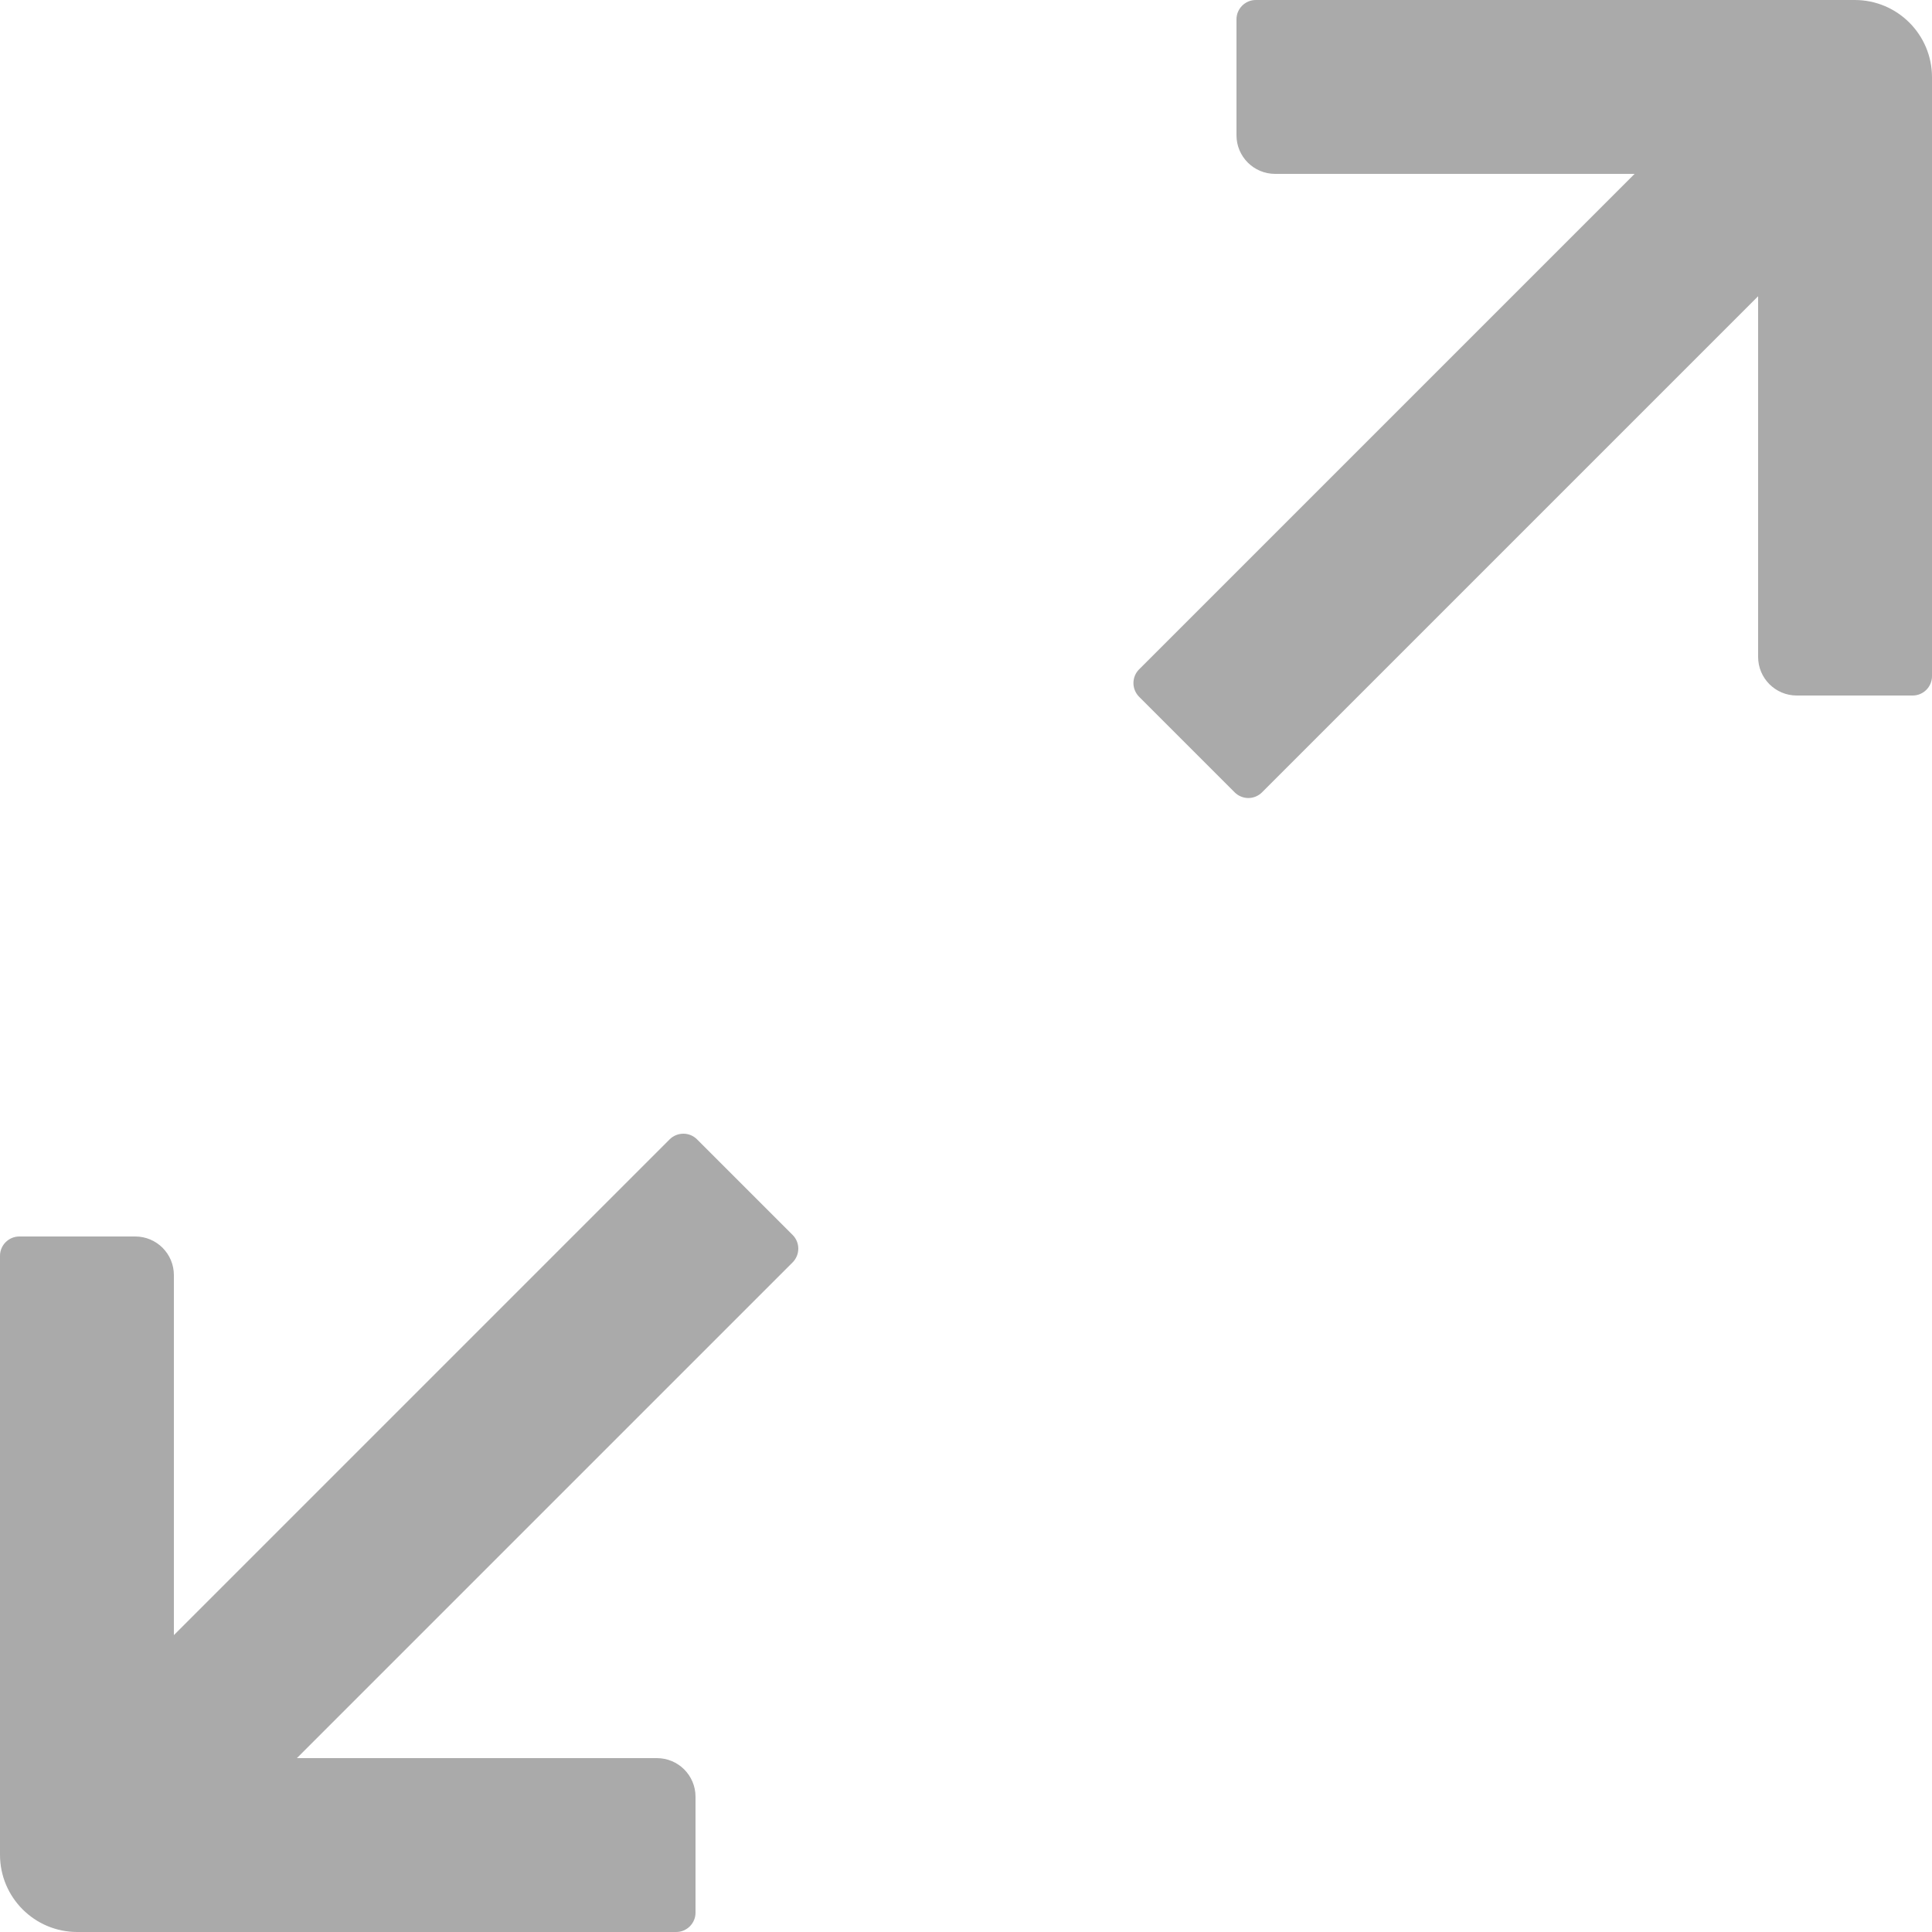 ﻿<?xml version="1.0" encoding="utf-8"?>
<svg version="1.1" xmlns:xlink="http://www.w3.org/1999/xlink" width="18px" height="18px" xmlns="http://www.w3.org/2000/svg">
  <g transform="matrix(1 0 0 1 -340 -385 )">
    <path d="M 1.62 11.88  L 1.62 15.234  L 6.239 10.615  C 6.31 10.545  6.424 10.545  6.494 10.615  L 7.385 11.506  C 7.455 11.576  7.455 11.69  7.385 11.761  L 2.766 16.38  L 6.12 16.38  C 6.319 16.38  6.48 16.541  6.48 16.74  L 6.48 17.82  C 6.48 17.919  6.399 18  6.3 18  L 0.72 18  C 0.322 18  0 17.678  0 17.28  L 0 11.7  C 0 11.601  0.081 11.52  0.18 11.52  L 1.26 11.52  C 1.459 11.52  1.62 11.681  1.62 11.88  Z M 16.38 6.12  L 16.38 2.76  L 11.758 7.382  C 11.724 7.416  11.678 7.435  11.631 7.435  C 11.583 7.435  11.537 7.416  11.503 7.382  L 10.612 6.491  C 10.579 6.457  10.56 6.412  10.56 6.364  C 10.56 6.316  10.579 6.27  10.612 6.237  L 15.229 1.62  L 11.88 1.62  C 11.681 1.62  11.52 1.459  11.52 1.26  L 11.52 0.18  C 11.52 0.081  11.601 0  11.7 0  L 17.28 0  C 17.678 0  18 0.322  18 0.72  L 18 6.3  C 18 6.399  17.919 6.48  17.82 6.48  L 16.74 6.48  C 16.541 6.48  16.38 6.319  16.38 6.12  Z " fill-rule="nonzero" fill="#aaaaaa" stroke="none" transform="matrix(1 0 0 1 340 385 )" />
  </g>
</svg>